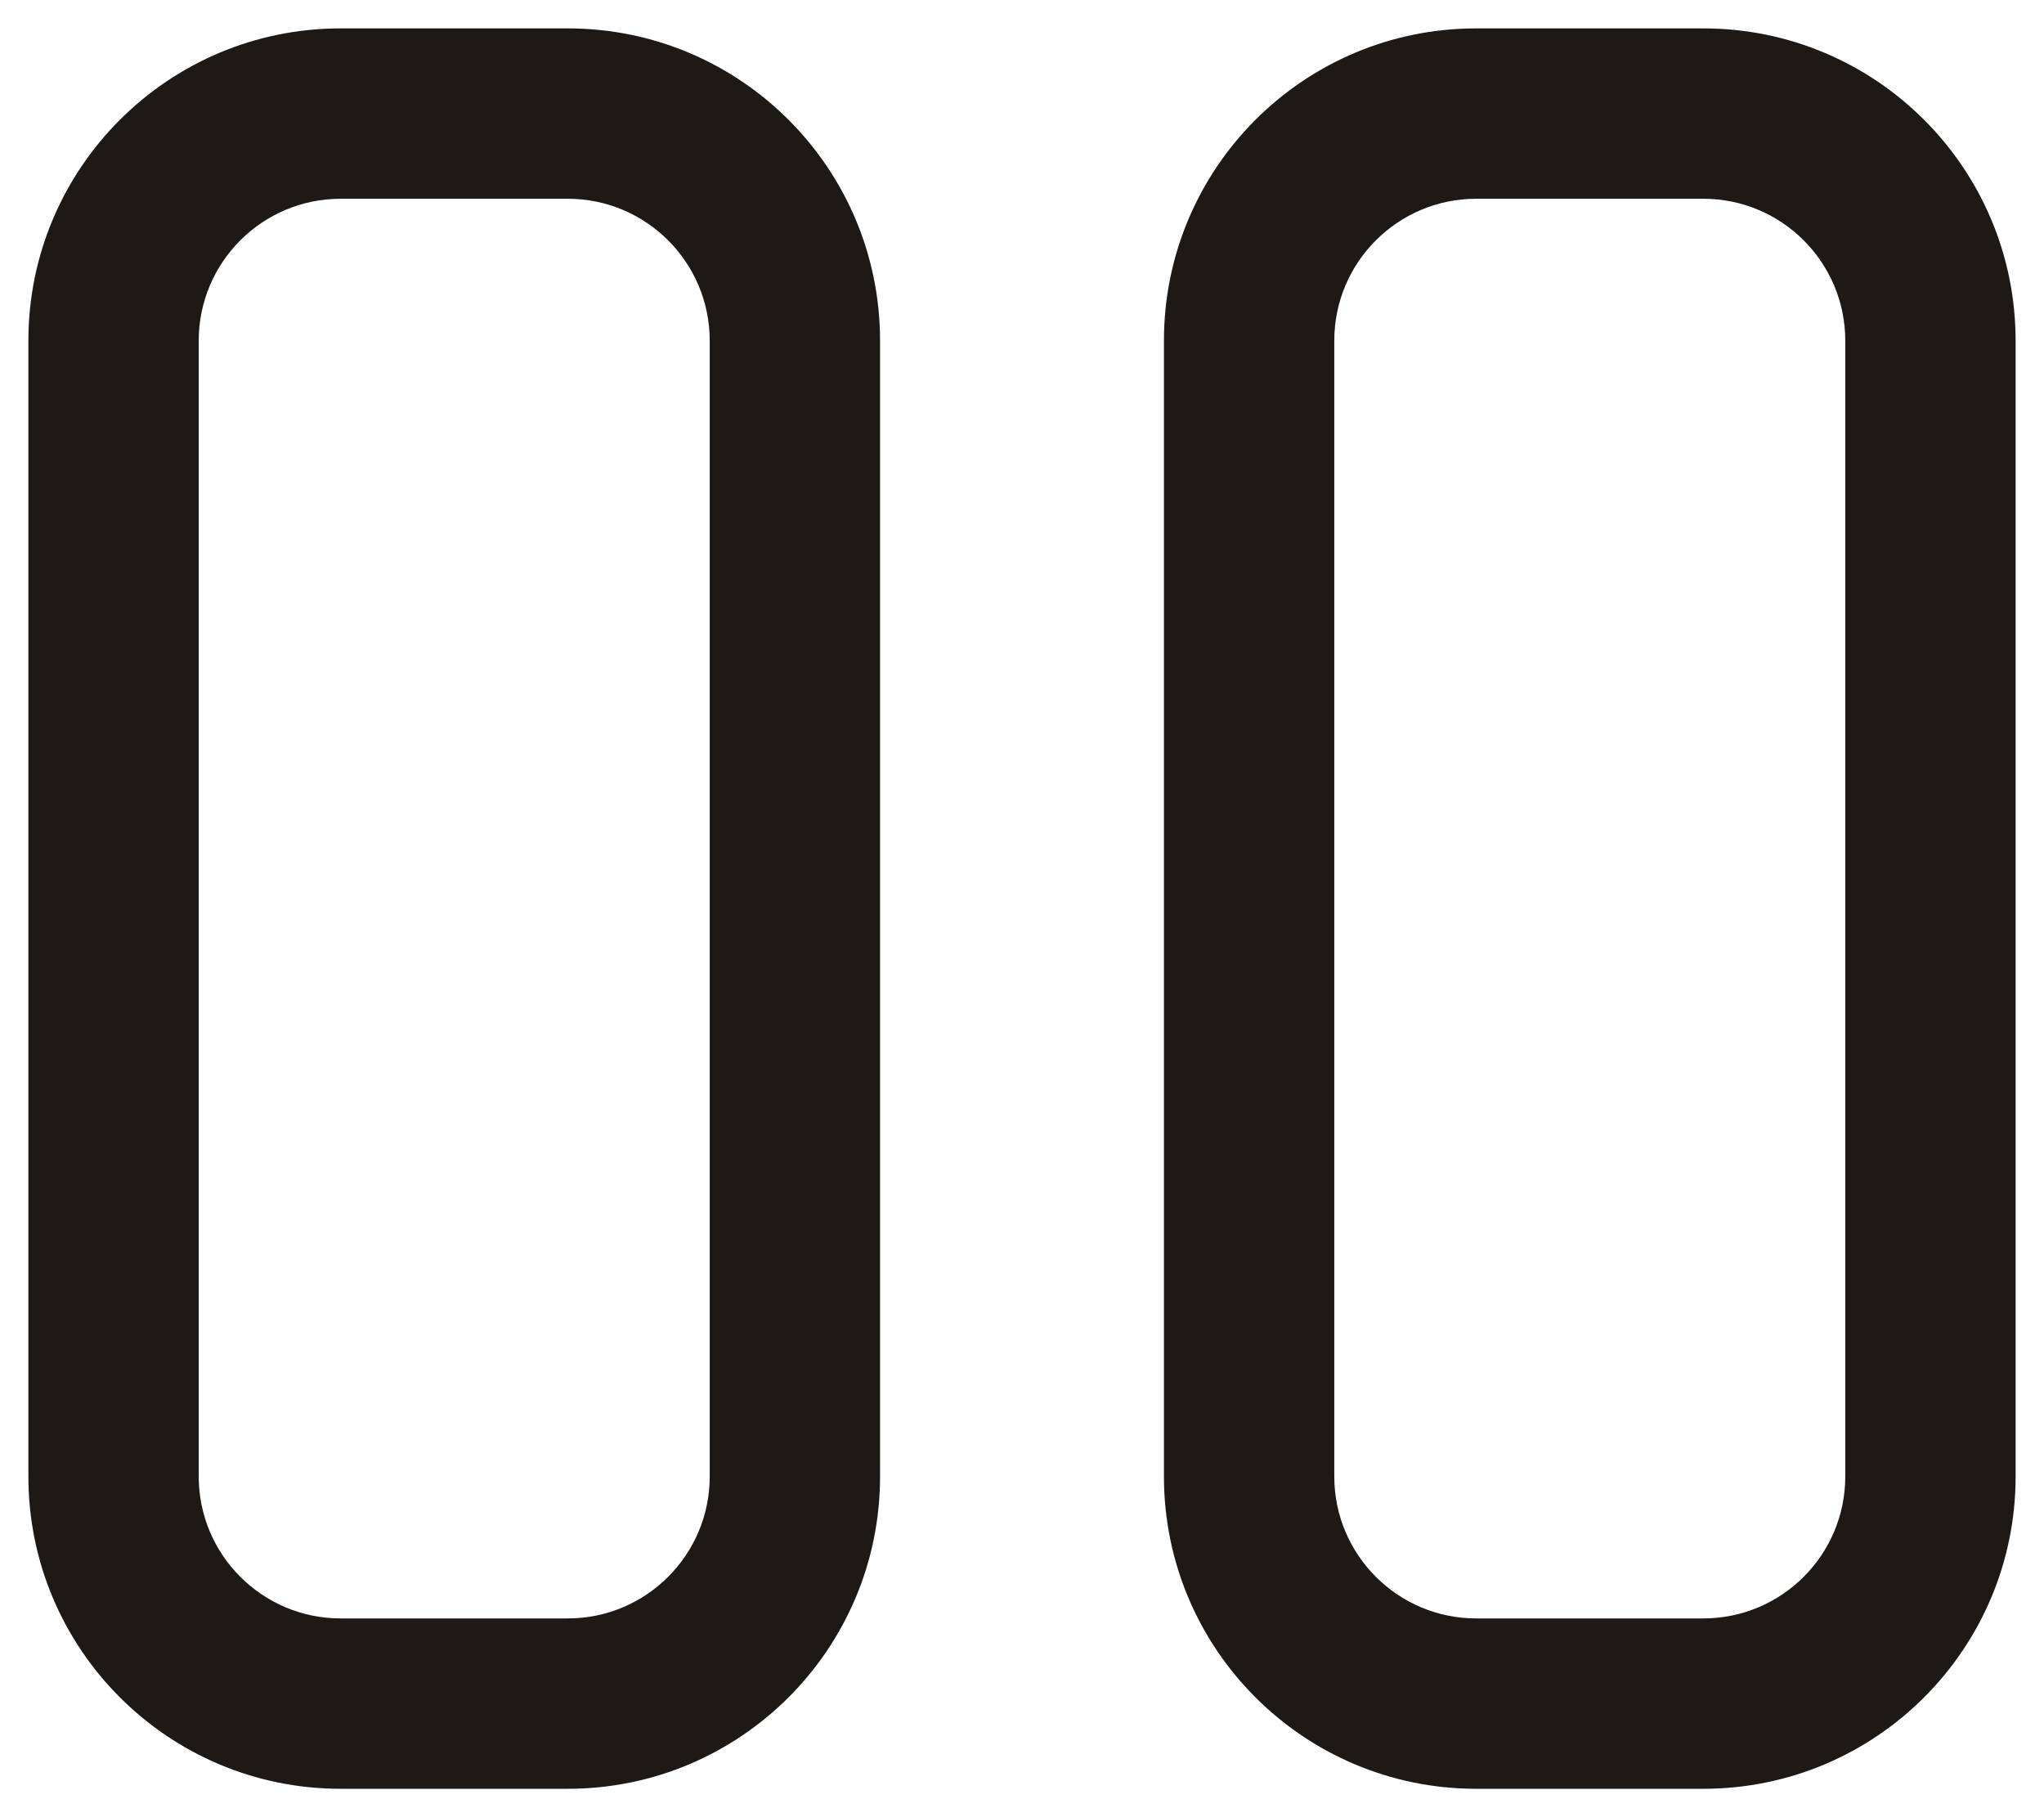 <svg width="18" height="16" viewBox="0 0 18 16" fill="none" xmlns="http://www.w3.org/2000/svg">
<path d="M3 1.75H5V0.25H3V1.75ZM6.25 3V13H7.75V3H6.25ZM5 14.25H3V15.75H5V14.25ZM1.75 13V3H0.25V13H1.75ZM3 14.25C2.31 14.25 1.75 13.69 1.75 13H0.25C0.25 14.519 1.481 15.75 3 15.75V14.25ZM6.25 13C6.25 13.69 5.69 14.25 5 14.25V15.75C6.519 15.75 7.75 14.519 7.75 13H6.25ZM5 1.75C5.69 1.75 6.25 2.31 6.25 3H7.75C7.75 1.481 6.519 0.25 5 0.25V1.75ZM3 0.25C1.481 0.25 0.25 1.481 0.25 3H1.75C1.75 2.31 2.31 1.75 3 1.75V0.25ZM13 1.75H15V0.25H13V1.75ZM16.25 3V13H17.75V3H16.25ZM15 14.25H13V15.75H15V14.25ZM11.75 13V3H10.25V13H11.75ZM13 14.25C12.31 14.25 11.75 13.69 11.75 13H10.25C10.25 14.519 11.481 15.75 13 15.75V14.25ZM16.25 13C16.25 13.69 15.69 14.25 15 14.25V15.75C16.519 15.75 17.75 14.519 17.75 13H16.25ZM15 1.75C15.69 1.75 16.25 2.31 16.25 3H17.75C17.75 1.481 16.519 0.25 15 0.25V1.75ZM13 0.25C11.481 0.25 10.25 1.481 10.25 3H11.75C11.75 2.31 12.31 1.75 13 1.75V0.25Z" fill="#1C1917"/>
</svg>
